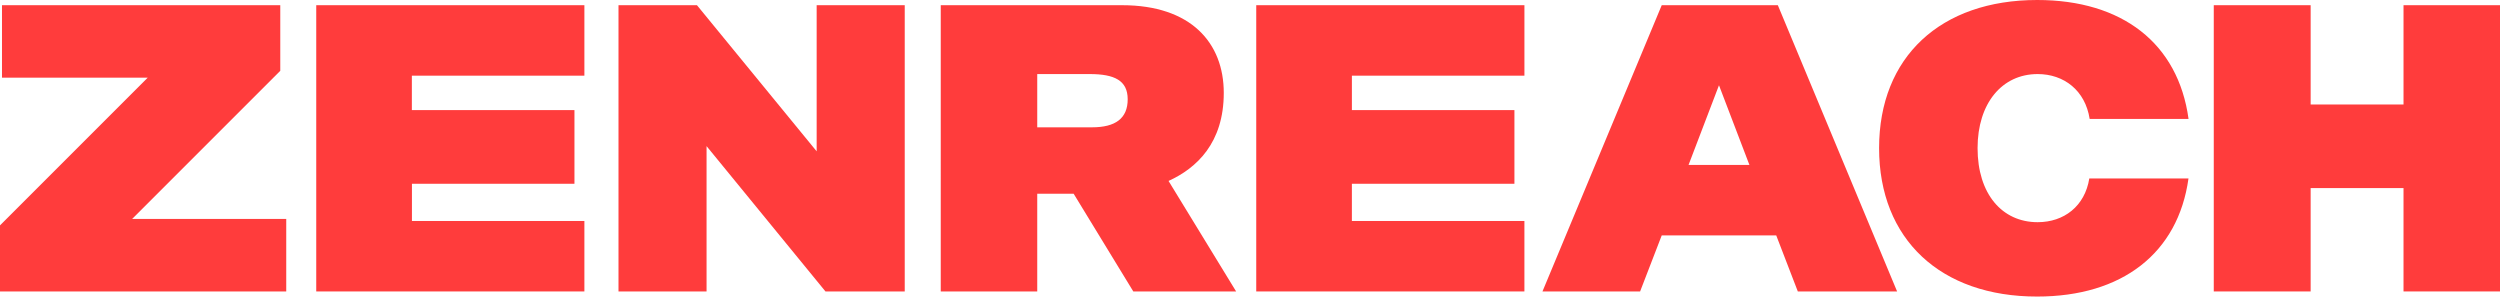 <?xml version="1.0" encoding="utf-8"?>
<!-- Generator: Adobe Illustrator 15.0.0, SVG Export Plug-In . SVG Version: 6.00 Build 0)  -->
<!DOCTYPE svg PUBLIC "-//W3C//DTD SVG 1.1//EN" "http://www.w3.org/Graphics/SVG/1.1/DTD/svg11.dtd">
<svg version="1.1" id="Layer_1" xmlns="http://www.w3.org/2000/svg" xmlns:xlink="http://www.w3.org/1999/xlink" x="0px" y="0px"
	 width="512px" height="60.733px" viewBox="0 0 512 60.733" enable-background="new 0 0 512 60.733" xml:space="preserve">
<title>Artboard 1</title>
<path fill="#FF3C3C" d="M0,46.159l30.255-30.254H0.407V1.066h56.993V14.5L27.063,44.836h31.558v14.851H0V46.159z"/>
<path fill="#FF3C3C" d="M64.767,59.688V1.066h54.916v14.431H84.348v7.051h33.3v15.087H84.364v7.624h35.319v14.429H64.767z"/>
<path fill="#FF3C3C" d="M144.703,29.925v29.763h-18.034V1.066h16.067l24.515,29.925V1.066h18.038v58.621h-16.234L144.703,29.925z"/>
<path fill="#FF3C3C" d="M192.666,1.066h37.138c14.102,0,20.826,7.707,20.826,17.957c0,10.25-5.564,15.425-11.313,18.034
	l13.841,22.631H232.1l-12.213-20.005h-7.461v20.005h-19.76V1.066z M223.657,26.074c4.755,0,7.295-1.804,7.295-5.74
	c0-3.855-2.708-5.166-7.788-5.166h-10.738v10.906H223.657z"/>
<path fill="#FF3C3C" d="M257.278,59.688V1.066h54.924v14.431h-35.336v7.051h33.288v15.087h-33.29v7.624h35.334v14.429H257.278z"/>
<path fill="#FF3C3C" d="M363.771,48.207h-23.448l-4.429,11.481h-19.996l24.425-58.621h23.778l24.425,58.621h-20.333L363.771,48.207z
	 M358.28,33.775l-6.232-16.316l-6.232,16.316H358.28z"/>
<path fill="#FF3C3C" d="M384.838,30.336C384.838,11.643,397.458,0,417.223,0c17.383,0,28.858,8.854,30.991,24.352h-20.253
	c-0.904-5.821-5.247-9.184-10.657-9.184c-7.295,0-12.298,5.984-12.298,15.168c0,9.364,5.003,15.168,12.298,15.168
	c5.41,0,9.677-3.282,10.584-8.956h20.314c-2.134,15.331-13.609,24.185-30.992,24.185C397.467,60.753,384.838,49.03,384.838,30.336z"
	/>
<path fill="#FF3C3C" d="M453.38,59.688V1.066h19.841V21.4h19.02V1.066H512v58.621h-19.76V38.519h-19.02v21.169H453.38z"/>
</svg>
